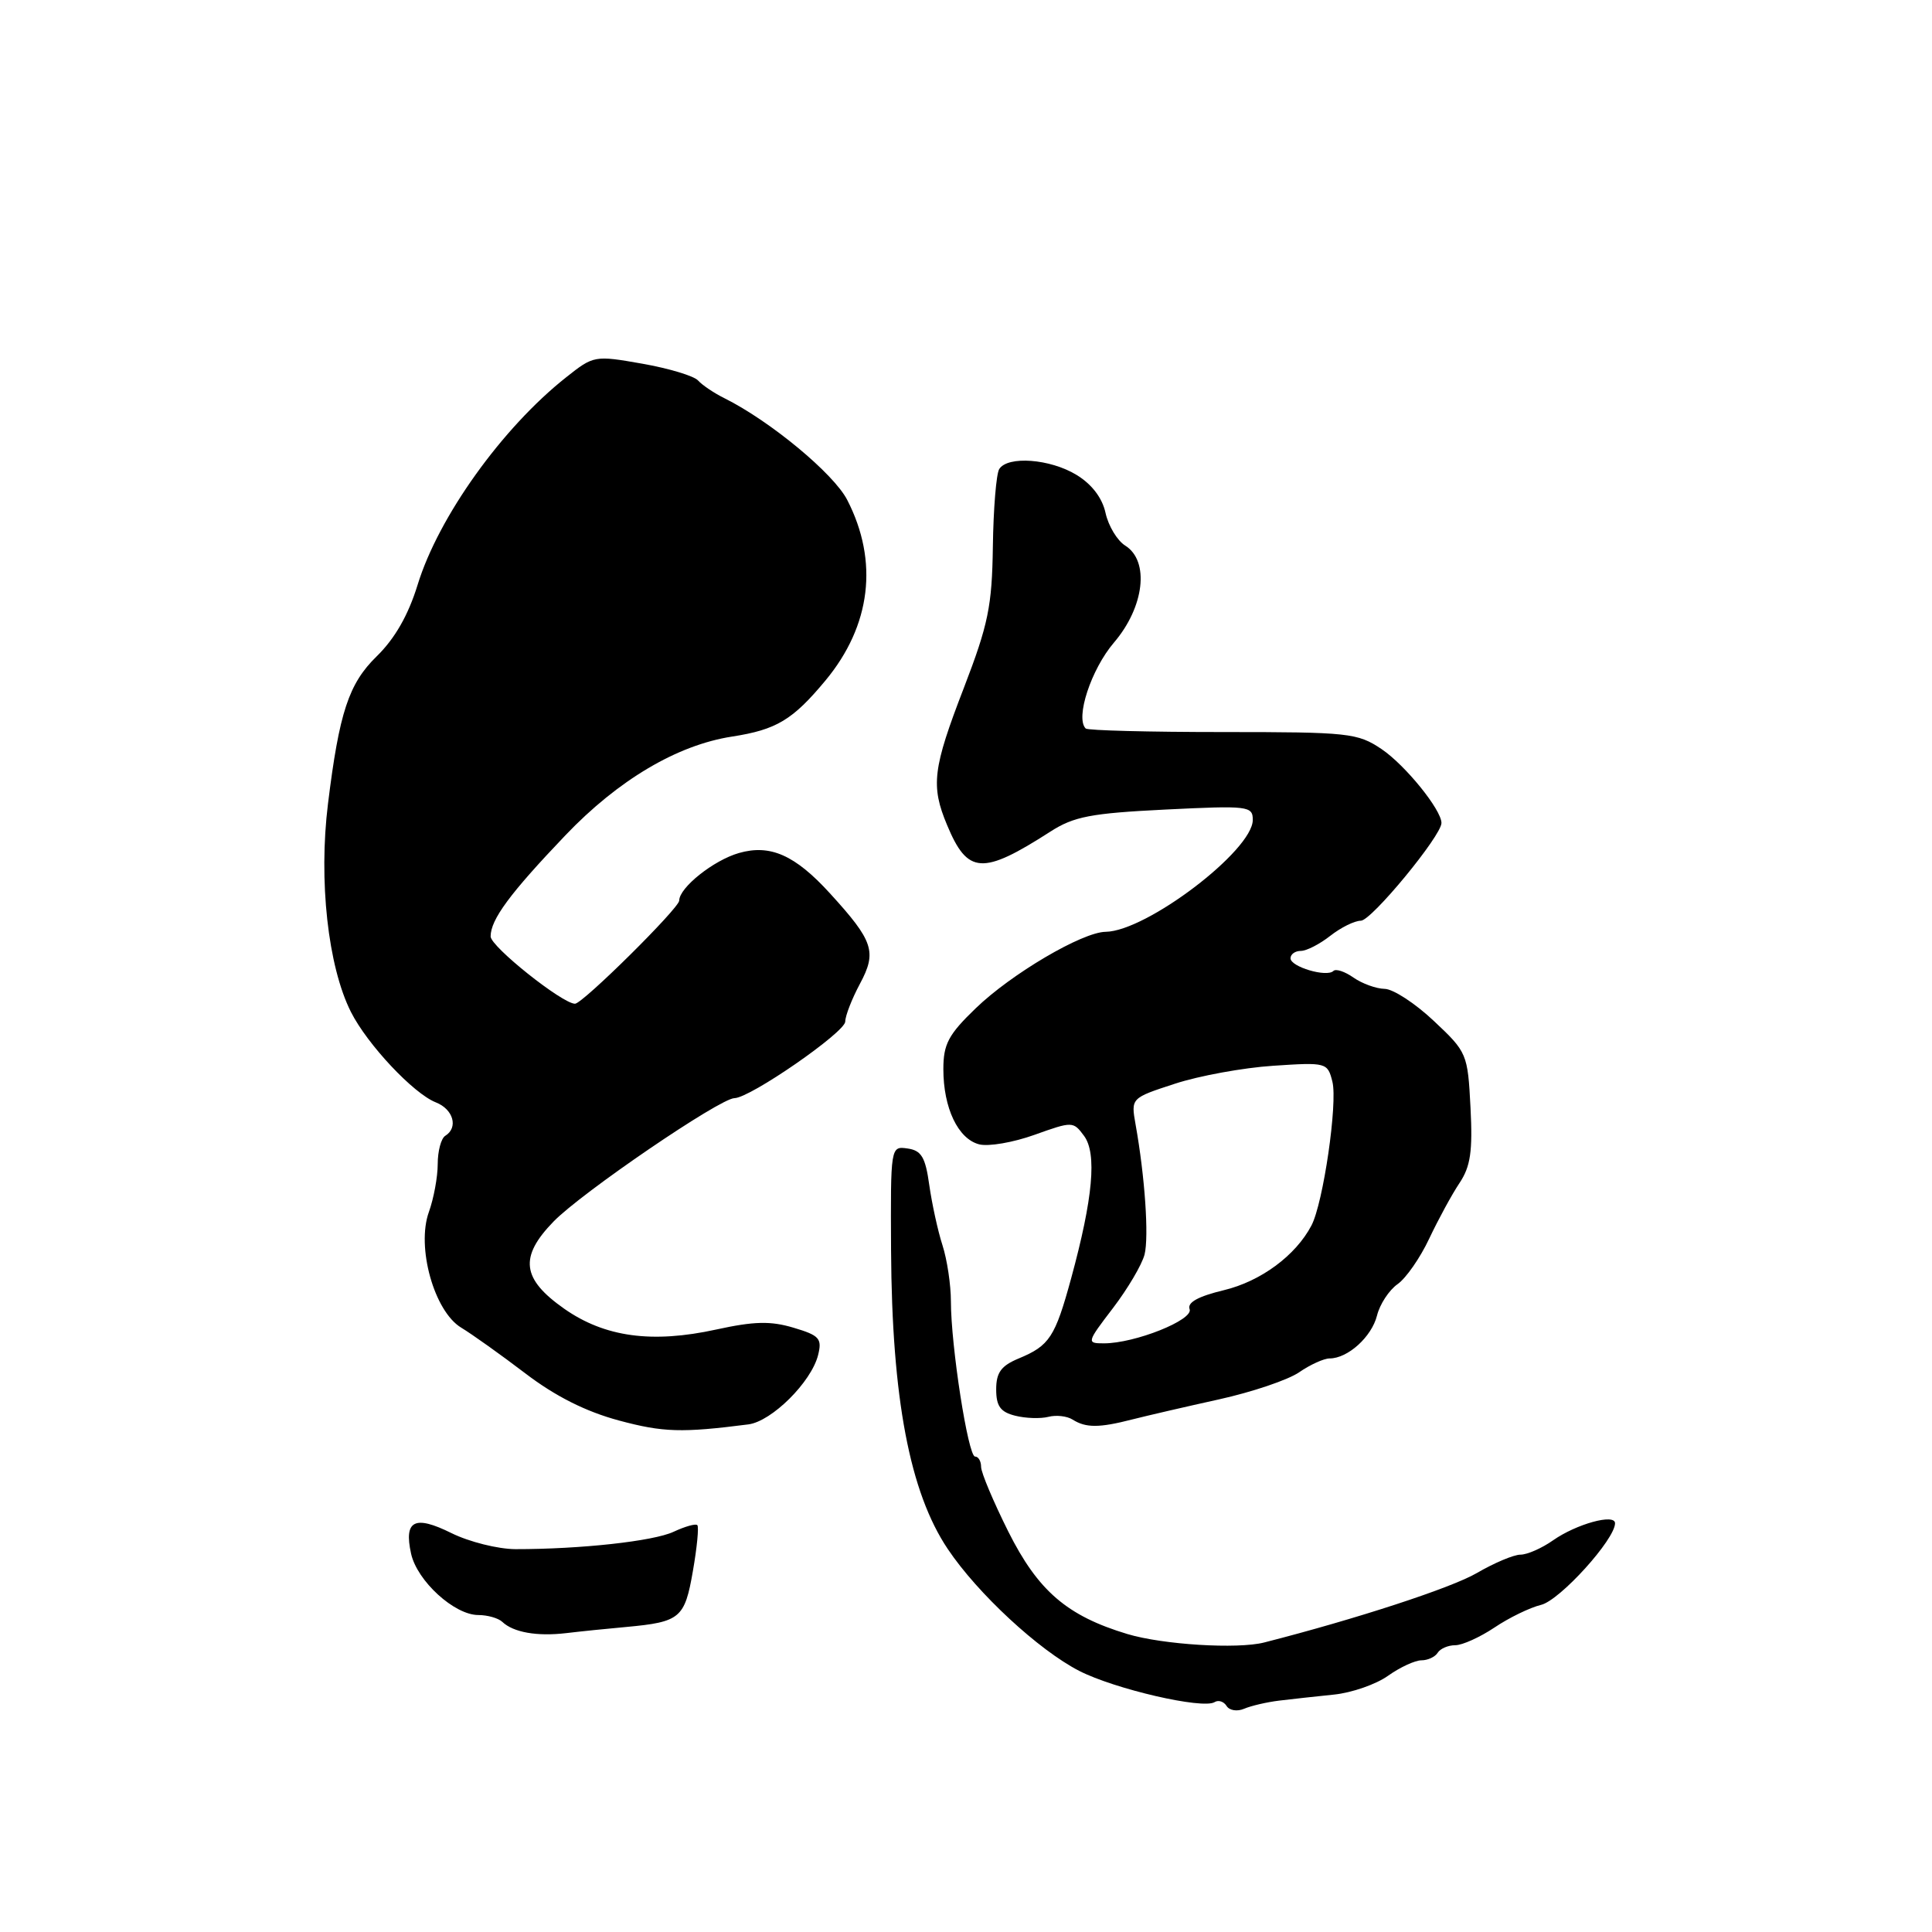 <?xml version="1.0" encoding="UTF-8" standalone="no"?>
<!DOCTYPE svg PUBLIC "-//W3C//DTD SVG 1.1//EN" "http://www.w3.org/Graphics/SVG/1.1/DTD/svg11.dtd" >
<svg xmlns="http://www.w3.org/2000/svg" xmlns:xlink="http://www.w3.org/1999/xlink" version="1.1" viewBox="0 0 256 256">
 <g >
 <path fill="currentColor"
d=" M 169.50 225.34 C 171.15 225.14 174.42 224.78 176.77 224.54 C 179.12 224.30 182.34 223.18 183.92 222.05 C 185.51 220.92 187.50 220.00 188.35 220.00 C 189.19 220.00 190.16 219.55 190.50 219.00 C 190.84 218.45 191.89 218.00 192.83 218.00 C 193.77 218.00 196.10 216.94 198.02 215.66 C 199.93 214.37 202.72 213.01 204.21 212.65 C 206.70 212.04 214.00 203.98 214.00 201.84 C 214.00 200.52 208.87 201.94 205.79 204.10 C 204.30 205.15 202.36 206.00 201.47 206.00 C 200.58 206.00 197.98 207.10 195.68 208.44 C 192.30 210.41 179.69 214.53 167.50 217.64 C 163.95 218.54 154.09 217.93 149.39 216.52 C 141.38 214.11 137.54 210.80 133.59 202.91 C 131.62 198.96 130.00 195.12 130.00 194.37 C 130.00 193.61 129.64 193.00 129.20 193.00 C 128.28 193.00 126.00 178.34 126.00 172.44 C 126.00 170.27 125.50 166.91 124.88 164.99 C 124.26 163.07 123.48 159.47 123.13 157.00 C 122.62 153.33 122.09 152.44 120.25 152.18 C 118.01 151.86 118.00 151.90 118.07 165.68 C 118.18 185.29 120.54 197.74 125.59 205.26 C 129.53 211.14 137.64 218.65 143.00 221.40 C 147.73 223.82 159.37 226.51 160.94 225.54 C 161.45 225.22 162.16 225.46 162.53 226.05 C 162.90 226.65 163.94 226.81 164.85 226.42 C 165.76 226.03 167.85 225.54 169.50 225.34 Z  M 83.00 215.58 C 90.13 214.92 90.73 214.42 91.81 208.18 C 92.36 205.05 92.62 202.31 92.40 202.09 C 92.19 201.86 90.77 202.26 89.25 202.97 C 86.58 204.22 76.88 205.28 68.30 205.27 C 65.99 205.26 62.18 204.31 59.83 203.15 C 54.93 200.72 53.50 201.45 54.47 205.87 C 55.27 209.49 60.21 214.00 63.38 214.00 C 64.60 214.00 66.03 214.41 66.55 214.90 C 68.02 216.30 71.15 216.85 75.00 216.40 C 76.92 216.17 80.53 215.80 83.00 215.58 Z  M 99.16 188.74 C 102.26 188.34 107.50 183.13 108.40 179.56 C 108.95 177.36 108.58 176.95 105.15 175.93 C 102.11 175.02 99.93 175.07 94.90 176.17 C 86.40 178.03 80.14 177.18 74.77 173.42 C 69.13 169.46 68.77 166.57 73.35 161.86 C 77.07 158.03 95.39 145.53 97.32 145.51 C 99.40 145.49 112.00 136.77 112.00 135.36 C 112.00 134.61 112.88 132.35 113.95 130.35 C 116.22 126.12 115.74 124.69 109.97 118.37 C 105.34 113.29 102.05 111.84 97.91 113.03 C 94.55 113.99 90.00 117.62 90.00 119.33 C 90.00 120.33 77.20 133.00 76.19 133.00 C 74.52 133.00 65.00 125.42 65.01 124.08 C 65.02 121.83 67.56 118.39 74.92 110.68 C 81.92 103.35 89.73 98.72 97.00 97.60 C 102.88 96.69 105.03 95.40 109.37 90.18 C 115.42 82.90 116.45 74.38 112.26 66.24 C 110.47 62.76 102.06 55.79 96.00 52.77 C 94.62 52.09 93.05 51.03 92.50 50.42 C 91.95 49.81 88.62 48.81 85.10 48.19 C 78.79 47.08 78.66 47.10 75.01 50.00 C 66.53 56.71 58.10 68.49 55.34 77.48 C 54.10 81.51 52.32 84.62 49.90 86.98 C 46.21 90.59 44.95 94.40 43.46 106.50 C 42.20 116.66 43.45 128.04 46.50 134.09 C 48.67 138.39 54.79 144.91 57.75 146.07 C 60.07 146.98 60.76 149.41 59.00 150.50 C 58.45 150.84 58.00 152.52 58.00 154.24 C 58.00 155.95 57.47 158.81 56.83 160.59 C 55.15 165.24 57.53 173.76 61.11 175.92 C 62.55 176.79 66.38 179.52 69.61 181.98 C 73.58 185.01 77.62 187.04 82.00 188.22 C 87.87 189.80 90.35 189.87 99.16 188.74 Z  M 150.00 188.09 C 151.93 187.60 157.10 186.40 161.50 185.43 C 165.90 184.46 170.69 182.84 172.15 181.83 C 173.61 180.82 175.43 180.00 176.18 180.00 C 178.59 180.00 181.75 177.14 182.46 174.32 C 182.83 172.82 184.06 170.95 185.18 170.16 C 186.30 169.38 188.19 166.66 189.38 164.12 C 190.58 161.58 192.38 158.27 193.39 156.76 C 194.85 154.57 195.15 152.56 194.85 146.76 C 194.48 139.63 194.40 139.42 189.99 135.28 C 187.52 132.95 184.59 131.04 183.47 131.03 C 182.36 131.01 180.50 130.34 179.35 129.54 C 178.20 128.73 177.00 128.33 176.68 128.66 C 175.80 129.53 171.00 128.11 171.00 126.98 C 171.00 126.44 171.61 126.00 172.37 126.00 C 173.12 126.00 174.87 125.10 176.27 124.00 C 177.67 122.90 179.49 122.00 180.32 122.00 C 181.72 122.00 191.00 110.74 191.00 109.05 C 191.00 107.30 186.20 101.38 183.08 99.27 C 179.88 97.12 178.76 97.00 162.02 97.00 C 152.29 97.00 144.12 96.79 143.86 96.53 C 142.46 95.13 144.58 88.69 147.60 85.15 C 151.64 80.43 152.35 74.32 149.09 72.29 C 148.04 71.63 146.87 69.69 146.49 67.97 C 146.06 65.98 144.67 64.16 142.65 62.93 C 139.15 60.79 133.51 60.37 132.40 62.16 C 132.01 62.79 131.63 67.41 131.56 72.41 C 131.45 80.33 130.95 82.74 127.72 91.14 C 123.59 101.83 123.31 104.12 125.50 109.34 C 128.22 115.86 130.17 115.98 139.17 110.20 C 142.29 108.19 144.54 107.76 154.42 107.27 C 165.41 106.73 166.00 106.80 166.00 108.64 C 166.00 112.69 151.92 123.40 146.50 123.47 C 143.40 123.51 133.99 129.05 129.27 133.62 C 125.67 137.09 125.00 138.35 125.00 141.67 C 125.00 146.82 126.95 150.91 129.74 151.63 C 130.97 151.95 134.27 151.38 137.08 150.37 C 142.11 148.57 142.21 148.57 143.65 150.52 C 145.36 152.85 144.83 158.75 141.94 169.36 C 139.80 177.19 139.07 178.31 134.97 180.01 C 132.66 180.97 132.00 181.87 132.00 184.10 C 132.00 186.32 132.56 187.10 134.52 187.59 C 135.90 187.94 137.88 188.00 138.91 187.74 C 139.94 187.47 141.39 187.63 142.14 188.11 C 143.88 189.21 145.65 189.21 150.00 188.09 Z  M 147.48 173.32 C 149.44 170.75 151.32 167.56 151.66 166.23 C 152.25 163.87 151.71 155.92 150.47 149.00 C 149.85 145.50 149.85 145.50 155.68 143.60 C 158.88 142.55 164.74 141.48 168.70 141.22 C 175.77 140.75 175.91 140.79 176.55 143.33 C 177.26 146.18 175.34 159.41 173.77 162.39 C 171.68 166.37 167.05 169.79 162.15 170.96 C 158.75 171.78 157.29 172.59 157.63 173.47 C 158.17 174.89 150.39 178.00 146.28 178.00 C 143.96 178.00 143.98 177.90 147.48 173.32 Z "/>
</g>
</svg>